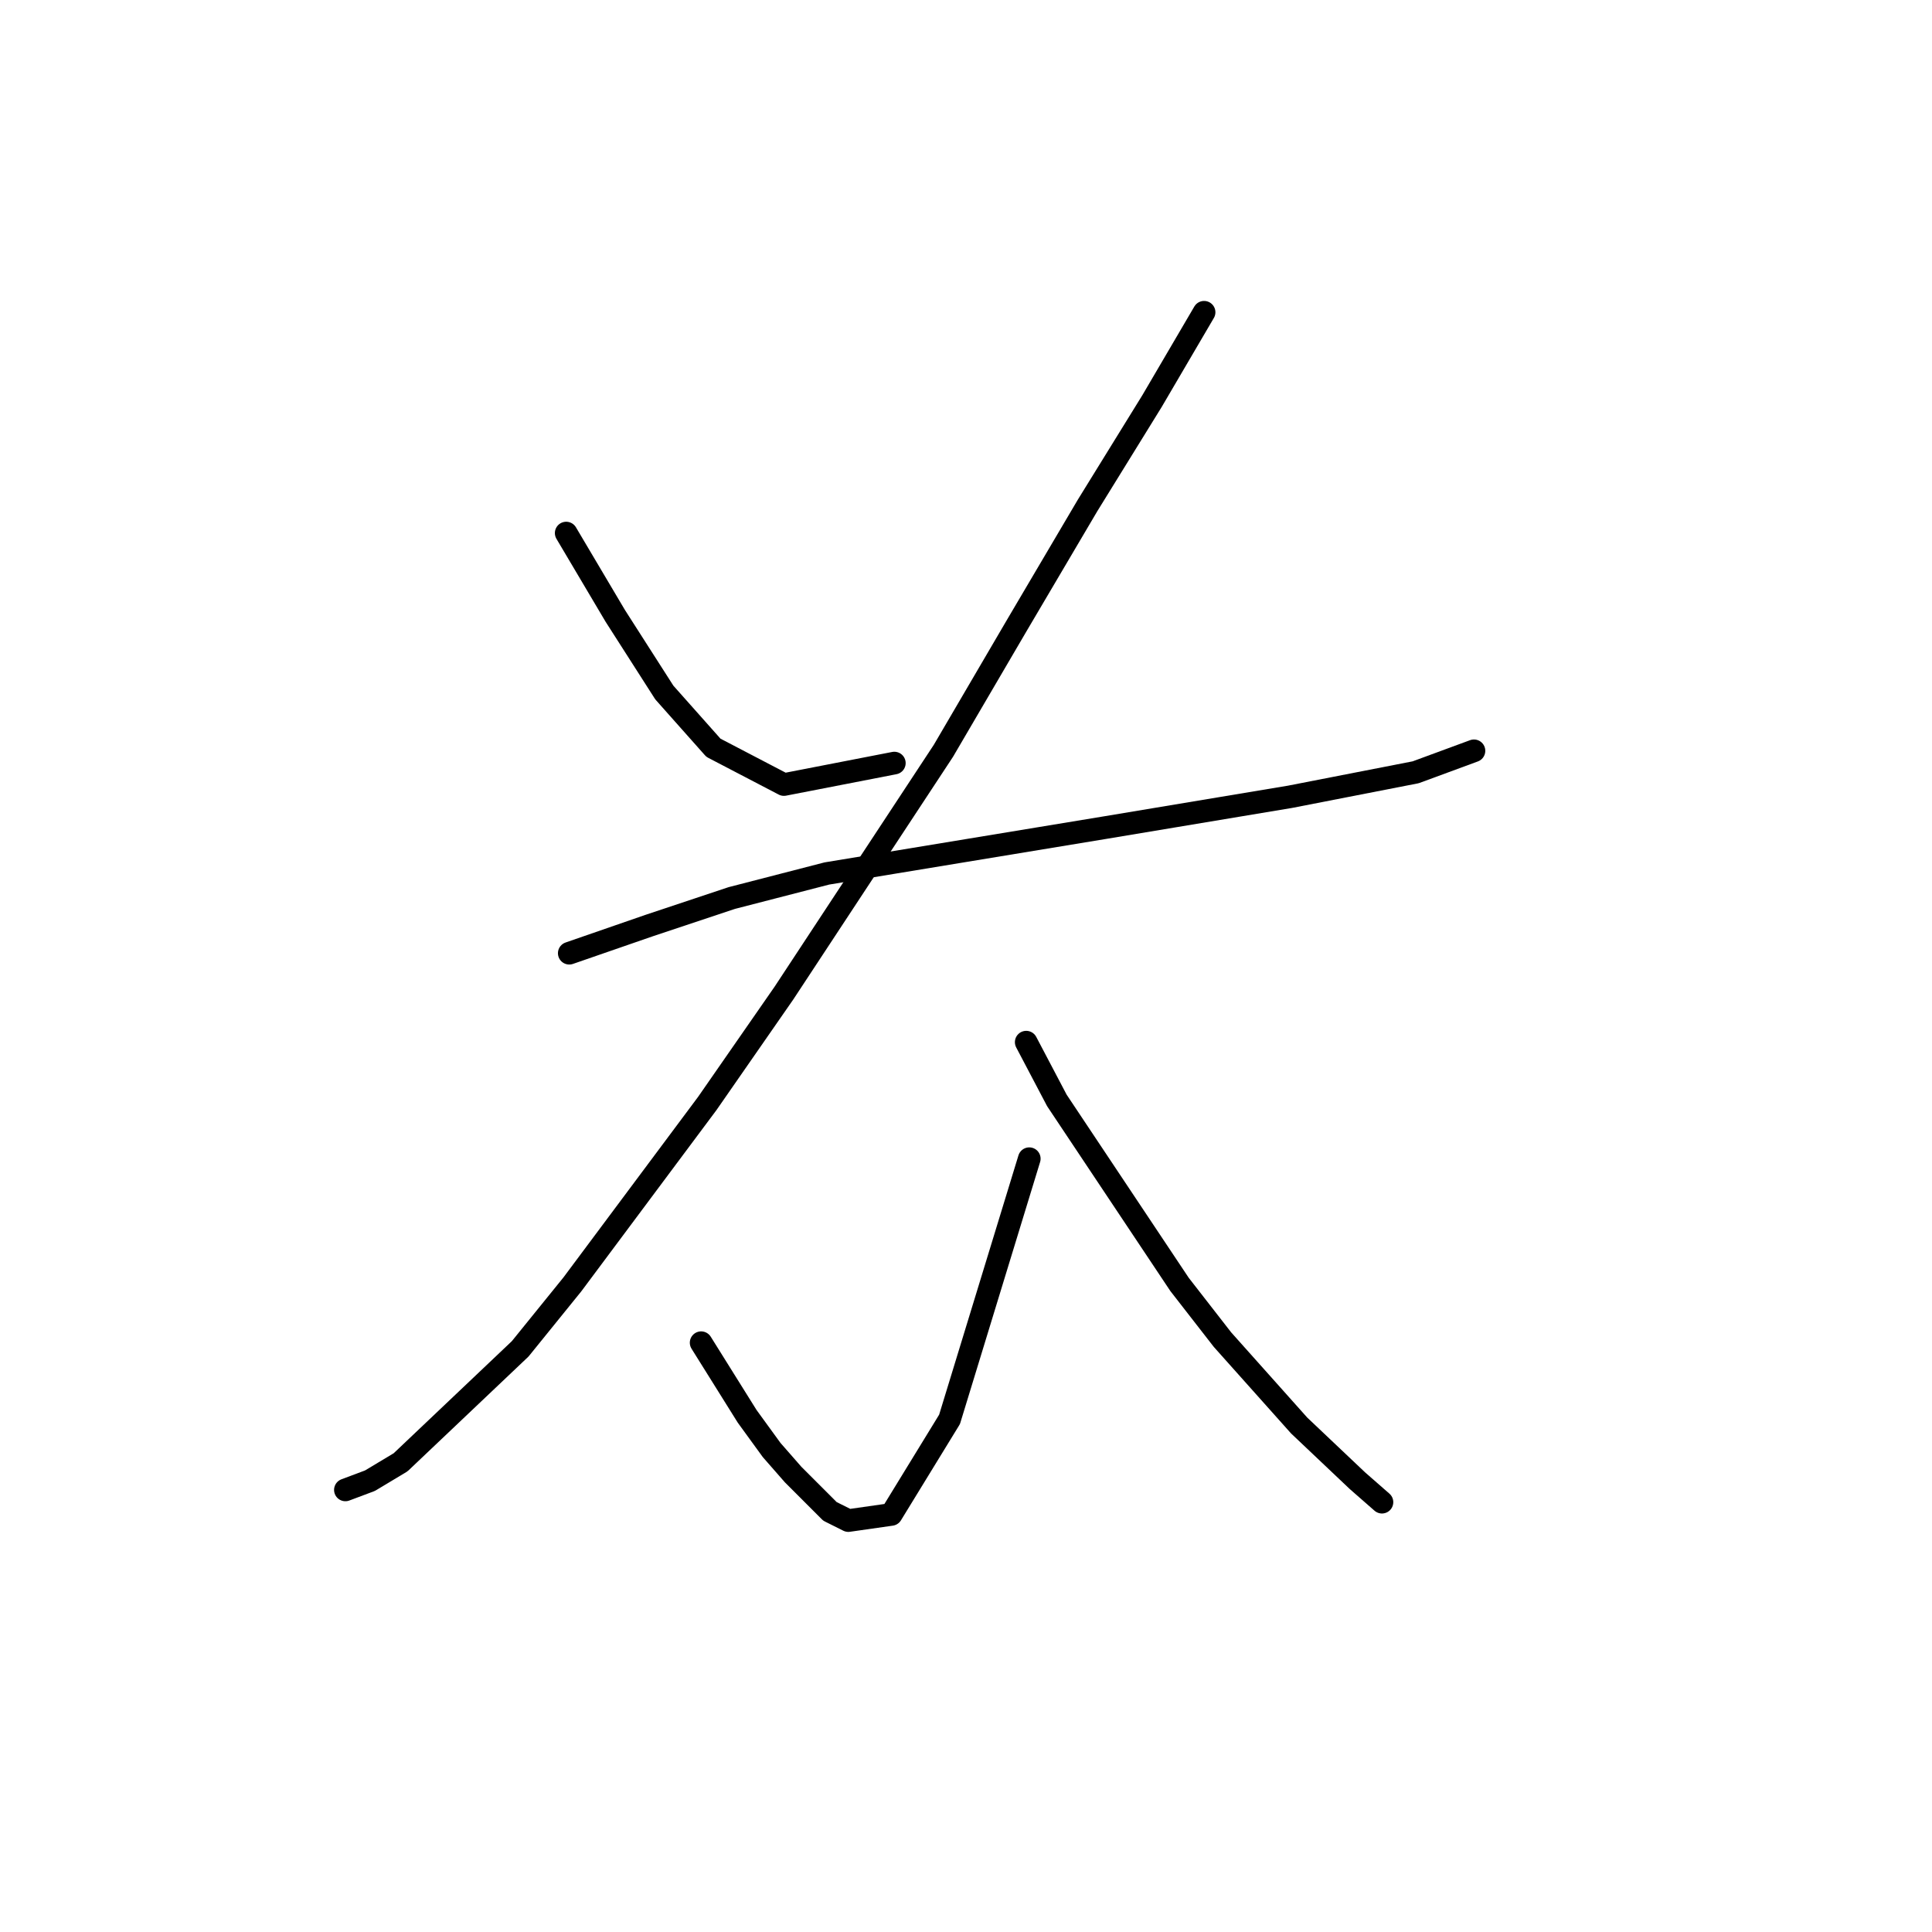 <?xml version="1.0" standalone="no"?>
    <svg width="256" height="256" xmlns="http://www.w3.org/2000/svg" version="1.1">
    <polyline stroke="black" stroke-width="3" stroke-linecap="round" fill="transparent" stroke-linejoin="round" points="75.024 70.634 81.526 81.606 88.028 91.765 94.53 99.08 103.876 103.956 118.505 101.112 118.505 101.112 " />
        <polyline stroke="black" stroke-width="3" stroke-linecap="round" fill="transparent" stroke-linejoin="round" points="159.548 41.376 152.64 53.161 144.106 66.977 134.76 82.825 125.007 99.486 103.876 131.589 93.717 146.218 75.837 170.194 68.928 178.728 53.08 193.763 49.017 196.201 45.766 197.421 45.766 197.421 " />
        <polyline stroke="black" stroke-width="3" stroke-linecap="round" fill="transparent" stroke-linejoin="round" points="75.43 126.306 85.996 122.649 96.968 118.992 109.565 115.741 146.544 109.645 170.926 105.582 187.587 102.331 195.308 99.486 195.308 99.486 " />
        <polyline stroke="black" stroke-width="3" stroke-linecap="round" fill="transparent" stroke-linejoin="round" points="135.979 138.091 140.042 145.812 156.297 170.194 161.986 177.509 172.145 188.887 179.866 196.201 183.117 199.046 183.117 199.046 " />
        <polyline stroke="black" stroke-width="3" stroke-linecap="round" fill="transparent" stroke-linejoin="round" points="92.904 177.915 99 187.668 102.25 192.138 105.095 195.389 109.971 200.265 112.41 201.484 118.099 200.671 125.82 188.074 136.385 153.533 136.385 153.533 " />
        </svg>